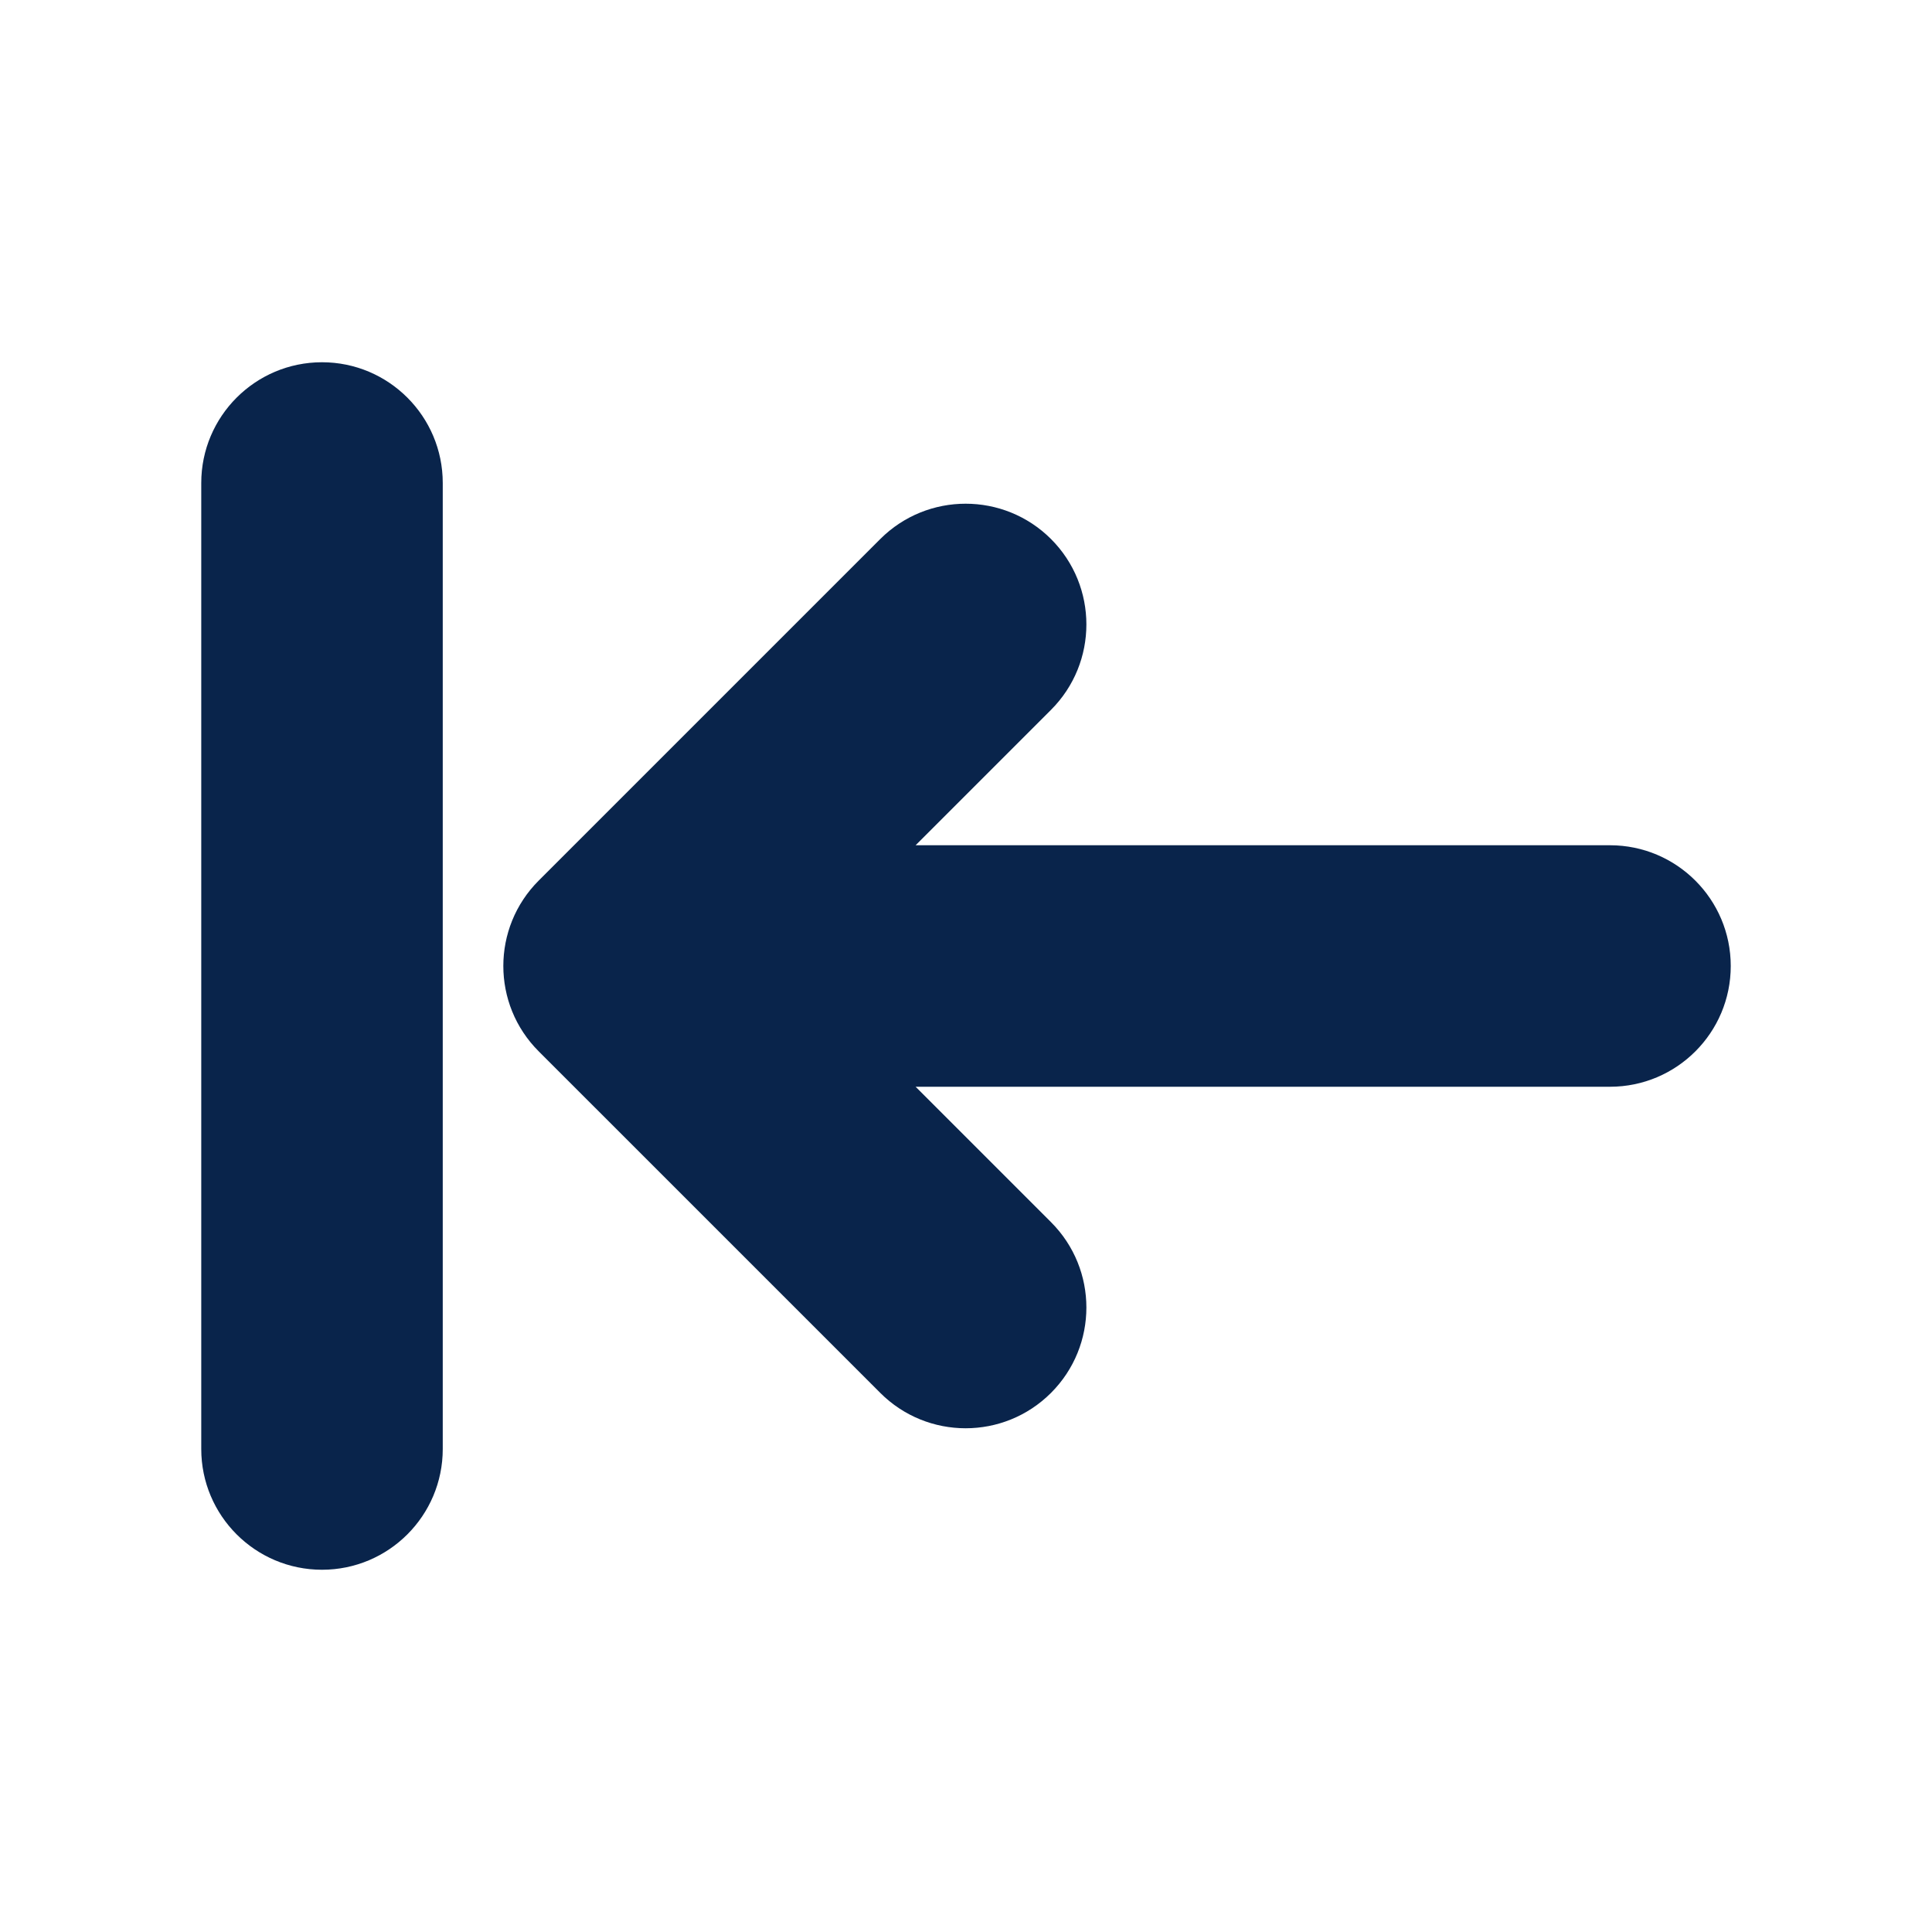 <?xml version="1.0" encoding="UTF-8"?>
<svg width="24px" height="24px" viewBox="0 0 24 24" version="1.1" xmlns="http://www.w3.org/2000/svg" xmlns:xlink="http://www.w3.org/1999/xlink">
    <title>arow_to_left_fill</title>
    <g id="Icon" stroke="none" stroke-width="1" fill="none" fill-rule="evenodd">
        <g id="Arrow" transform="translate(-240, -146)" fill-rule="nonzero">
            <g id="arow_to_left_fill" transform="translate(240, 146)">
                <path d="M24,0 L24,24 L0,24 L0,0 L24,0 Z M12.594,23.258 L12.582,23.259 L12.511,23.295 L12.492,23.299 L12.477,23.295 L12.406,23.259 C12.396,23.256 12.387,23.259 12.382,23.265 L12.378,23.276 L12.361,23.703 L12.366,23.724 L12.377,23.736 L12.48,23.81 L12.495,23.814 L12.507,23.81 L12.611,23.736 L12.623,23.72 L12.627,23.703 L12.61,23.276 C12.608,23.266 12.601,23.259 12.594,23.258 Z M12.858,23.145 L12.845,23.147 L12.66,23.24 L12.65,23.25 L12.647,23.261 L12.665,23.691 L12.67,23.703 L12.678,23.71 L12.879,23.803 C12.891,23.807 12.902,23.803 12.908,23.795 L12.912,23.781 L12.878,23.166 C12.875,23.155 12.867,23.147 12.858,23.145 Z M12.143,23.147 C12.133,23.142 12.122,23.145 12.116,23.153 L12.11,23.166 L12.076,23.781 C12.075,23.793 12.083,23.802 12.093,23.805 L12.108,23.803 L12.309,23.71 L12.319,23.702 L12.322,23.691 L12.34,23.261 L12.337,23.248 L12.328,23.24 L12.143,23.147 Z" id="MingCute"></path>
                <path d="M5.5,6 C5.5,5.172 4.828,4.5 4,4.5 C3.172,4.5 2.5,5.172 2.5,6 L2.5,18 C2.5,18.828 3.172,19.5 4,19.5 C4.828,19.5 5.5,18.828 5.5,18 L5.5,6 Z M13.056,17.303 C13.642,16.717 13.642,15.768 13.056,15.182 L11.374,13.5 L20,13.5 C20.828,13.5 21.5,12.828 21.5,12 C21.5,11.172 20.828,10.5 20,10.5 L11.374,10.5 L13.056,8.818 C13.642,8.232 13.642,7.282 13.056,6.696 C12.47,6.111 11.521,6.111 10.935,6.696 L6.692,10.939 C6.106,11.525 6.106,12.475 6.692,13.06 L10.935,17.303 C11.521,17.889 12.47,17.889 13.056,17.303 Z" id="形状" fill="#09244B"></path>
            </g>
        </g>
    </g>
</svg>